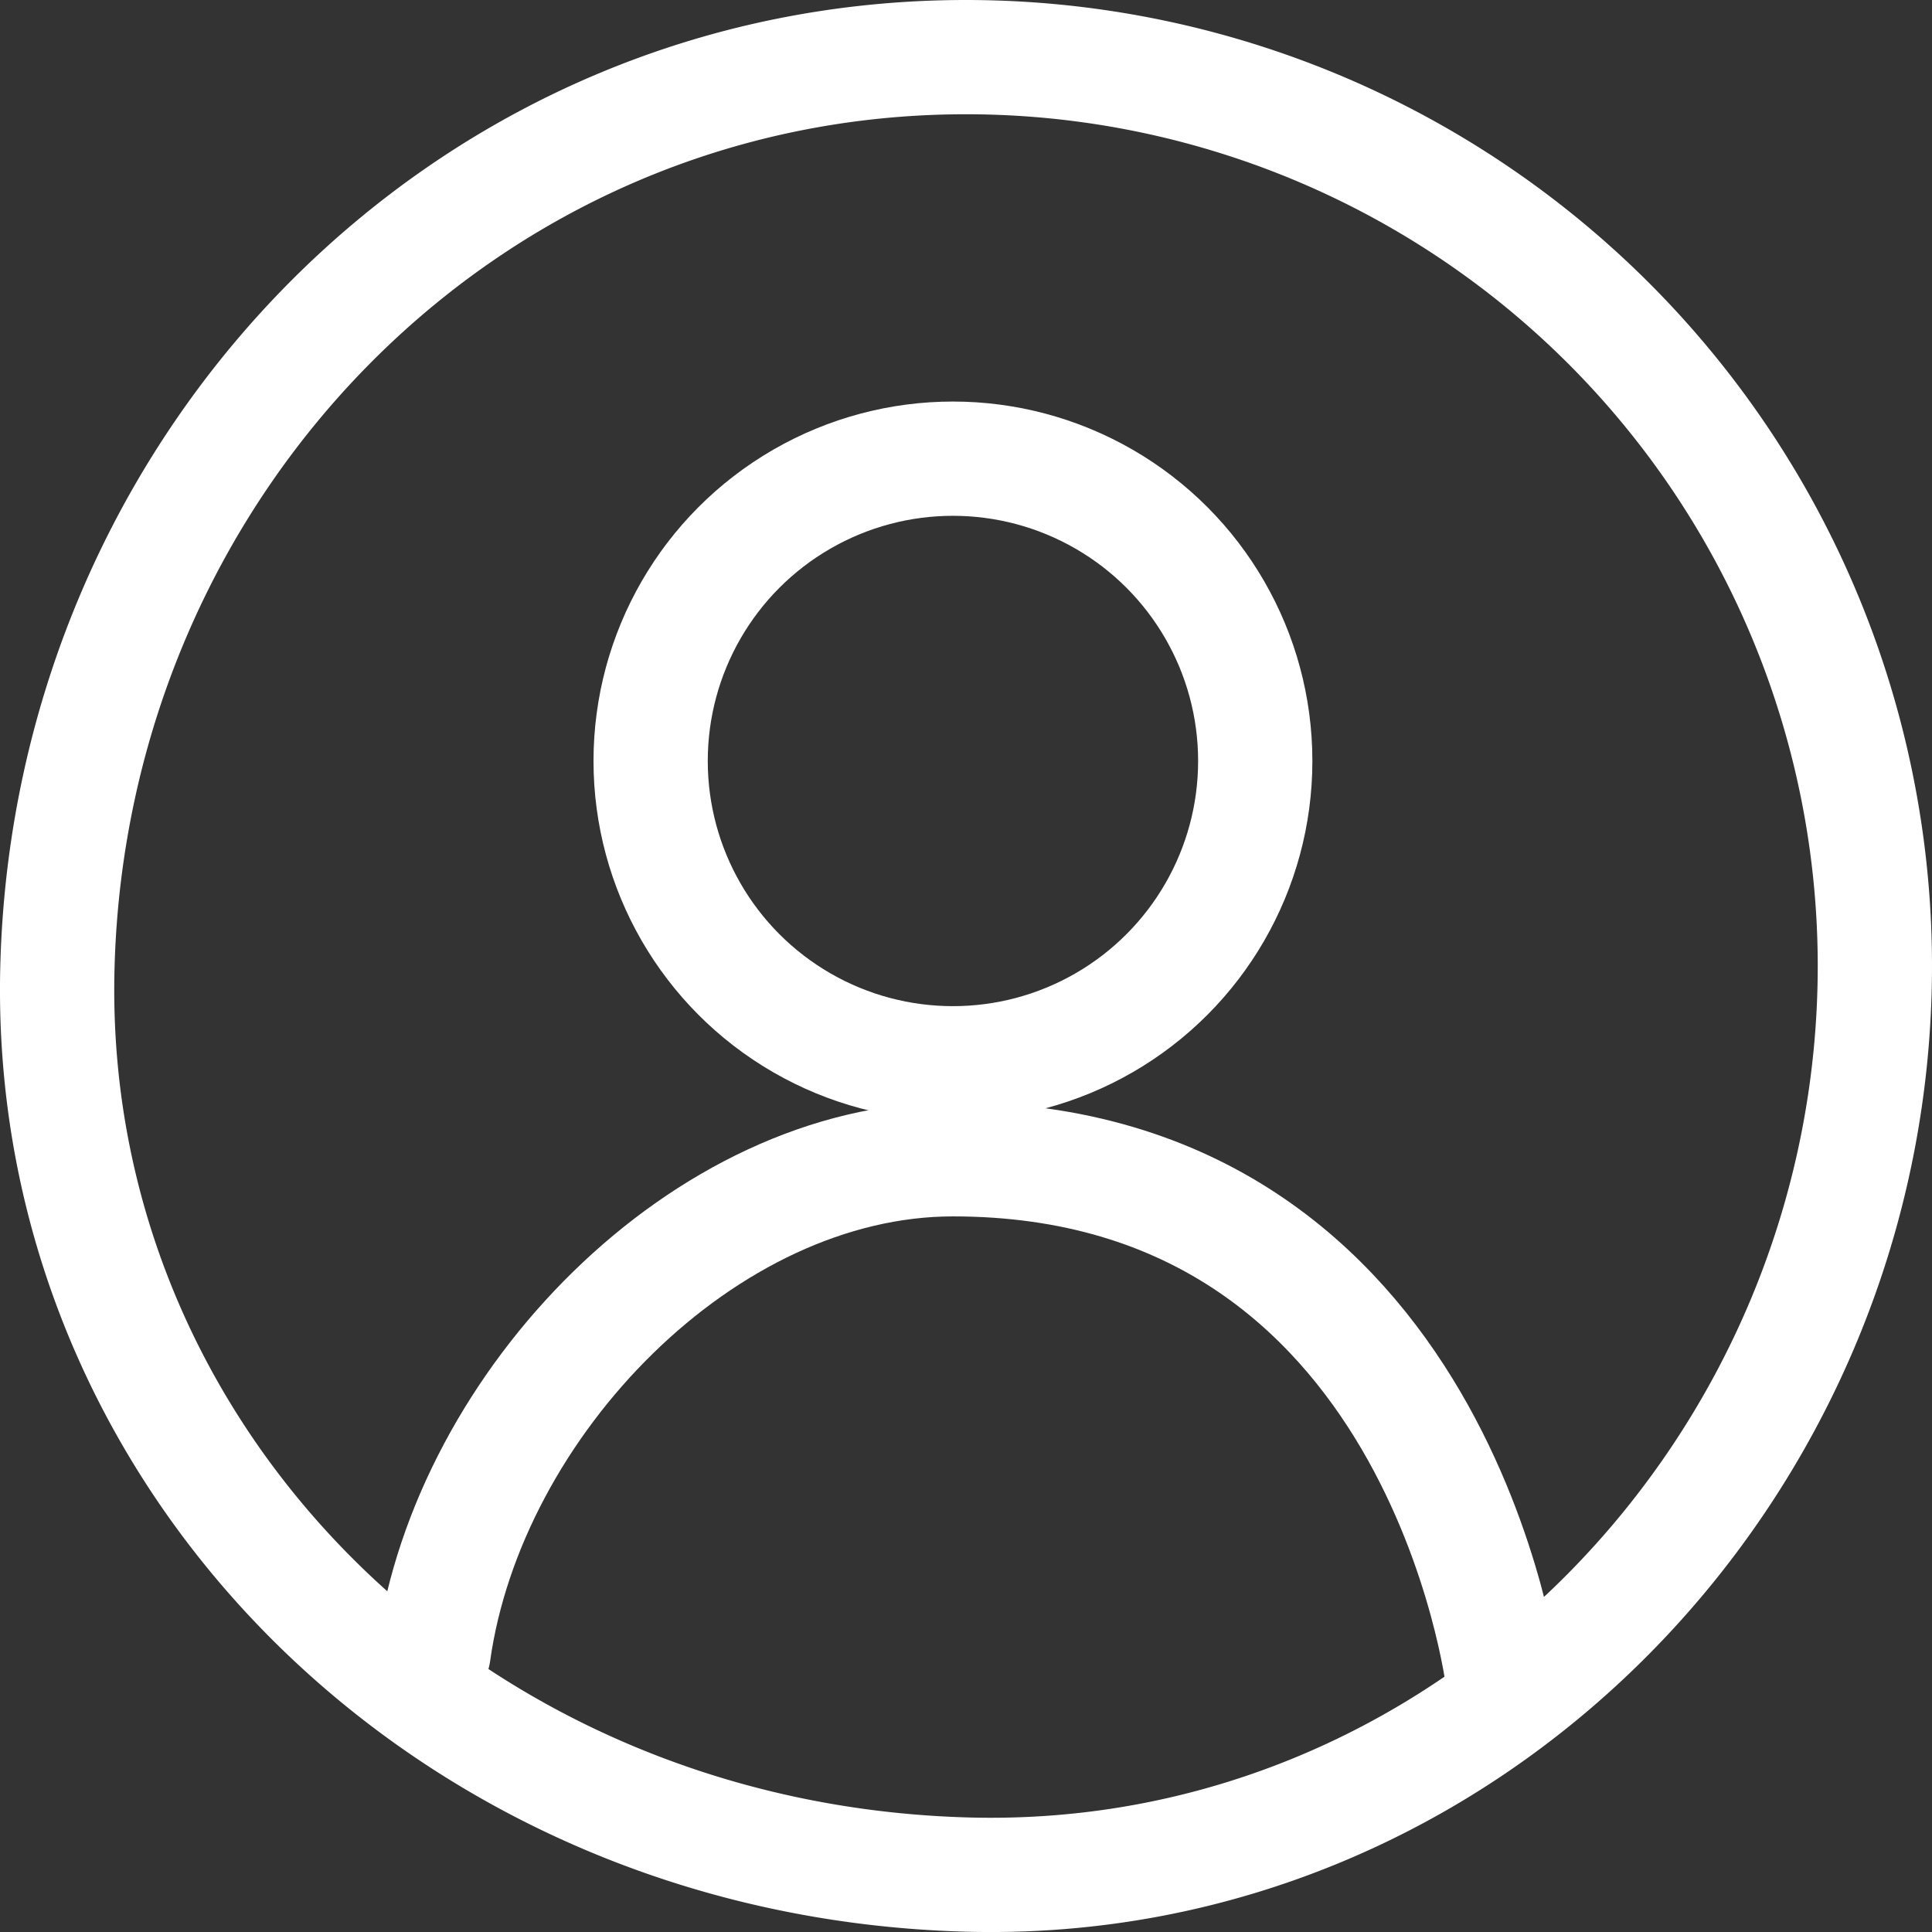 <svg id="Layer_1" data-name="Layer 1" xmlns="http://www.w3.org/2000/svg" viewBox="0 0 59.18 59.18"><rect x="0" y="0" width="59.18" height="59.18" fill="#333333" stroke="none"/><defs><style>.cls-1{fill:none;stroke:#fff;stroke-linecap:round;stroke-linejoin:round;stroke-width:3.5px;}</style></defs><title>100</title><circle class="cls-1" cx="29.19" cy="23.31" r="9.26"/><path class="cls-1" d="M64.77,68.08s-1.9-16-16.85-16c-7.62,0-14.84,7.48-15.91,15.13" transform="translate(-18.73 -16.57)"/><path class="cls-1" d="M76.16,46.15A27.84,27.84,0,0,0,48.32,18.32C33,18.32,20.91,30.79,20.49,46.15c-.42,15,11.9,27.39,27.83,27.84C63.69,74.43,76.16,61.53,76.16,46.15Z" transform="translate(-18.73 -16.57)"/></svg>